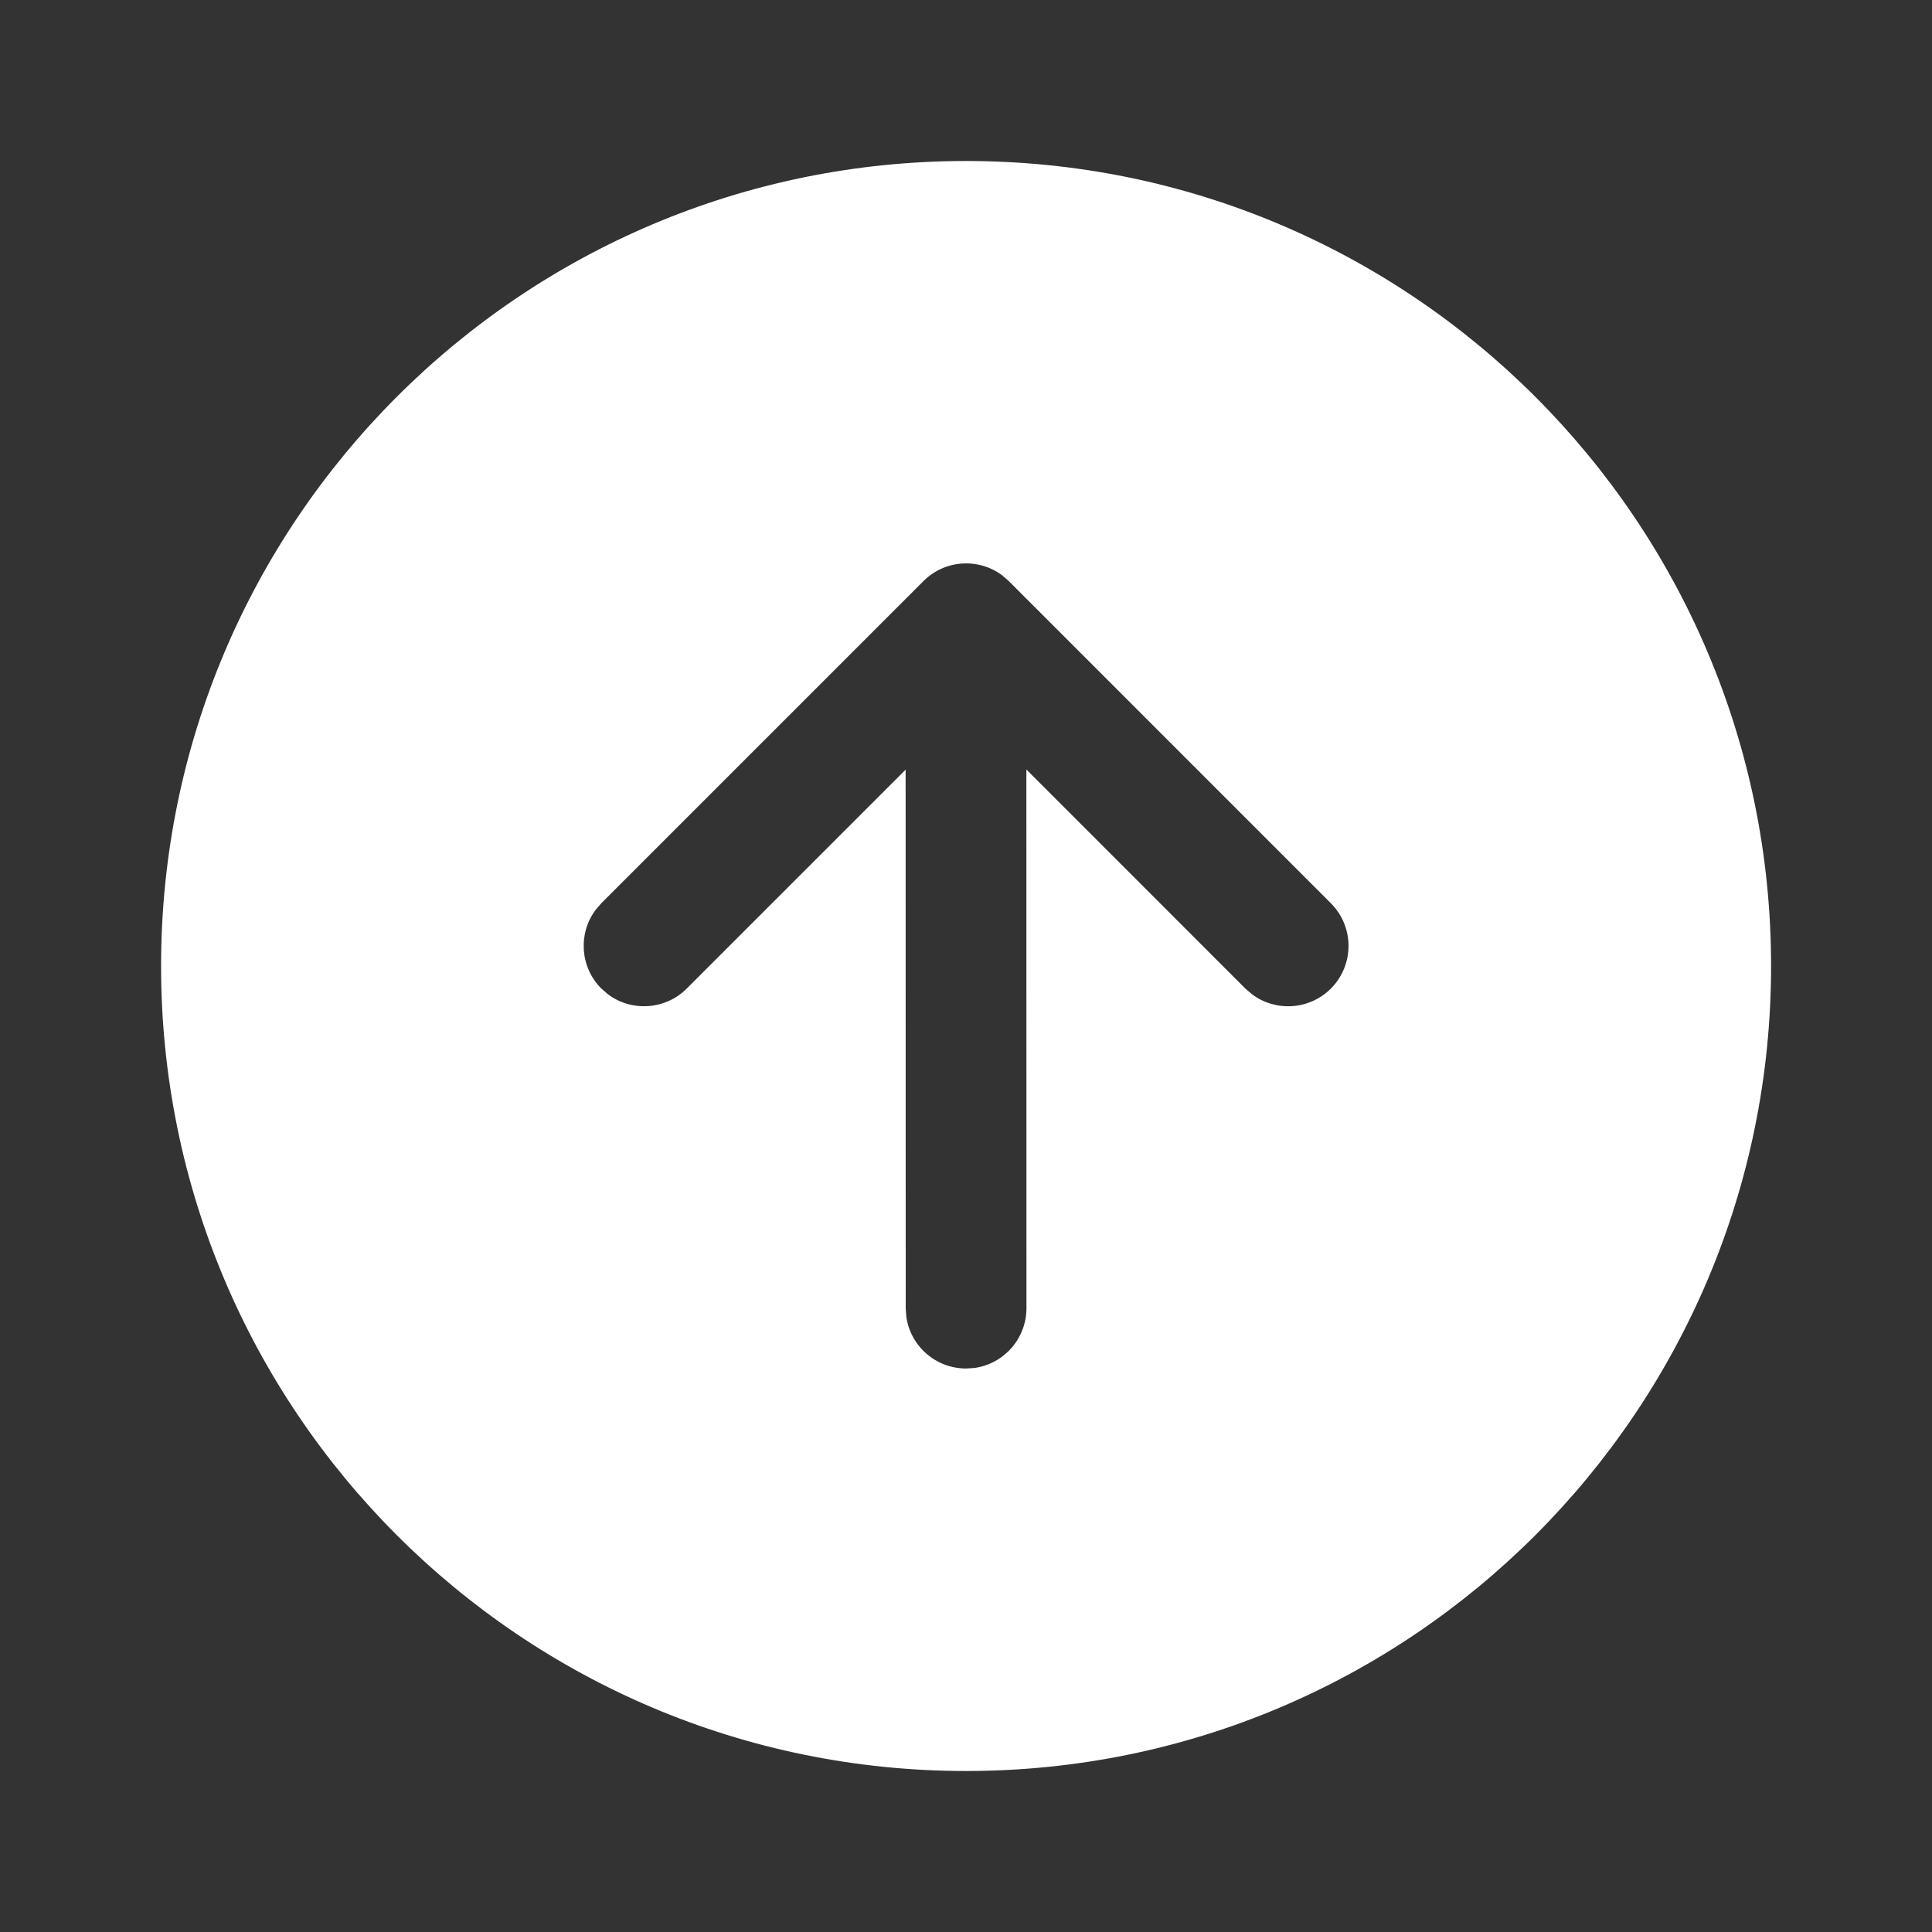 <svg width="24" height="24" viewBox="0 0 24 24" fill="none" xmlns="http://www.w3.org/2000/svg">
<rect x="0" y="0" width="24" height="24" fill="#333333" stroke="none"/>
<path d="M22.001 12C22.001 6.477 17.524 2 12.001 2C6.478 2 2.001 6.477 2.001 12C2.001 17.523 6.478 22 12.001 22C17.524 22 22.001 17.523 22.001 12ZM7.47 12.28C7.204 12.014 7.18 11.597 7.398 11.304L7.47 11.22L11.471 7.219C11.737 6.952 12.154 6.928 12.448 7.146L12.532 7.219L16.532 11.22C16.825 11.513 16.825 11.988 16.532 12.281C16.265 12.547 15.849 12.571 15.555 12.353L15.471 12.281L12.75 9.559L12.751 16.25C12.751 16.63 12.469 16.944 12.102 16.994L12.001 17C11.621 17 11.307 16.718 11.258 16.352L11.251 16.25L11.25 9.561L8.531 12.28C8.265 12.546 7.848 12.571 7.554 12.353L7.47 12.28Z" fill="#ffffff"/>
</svg>
